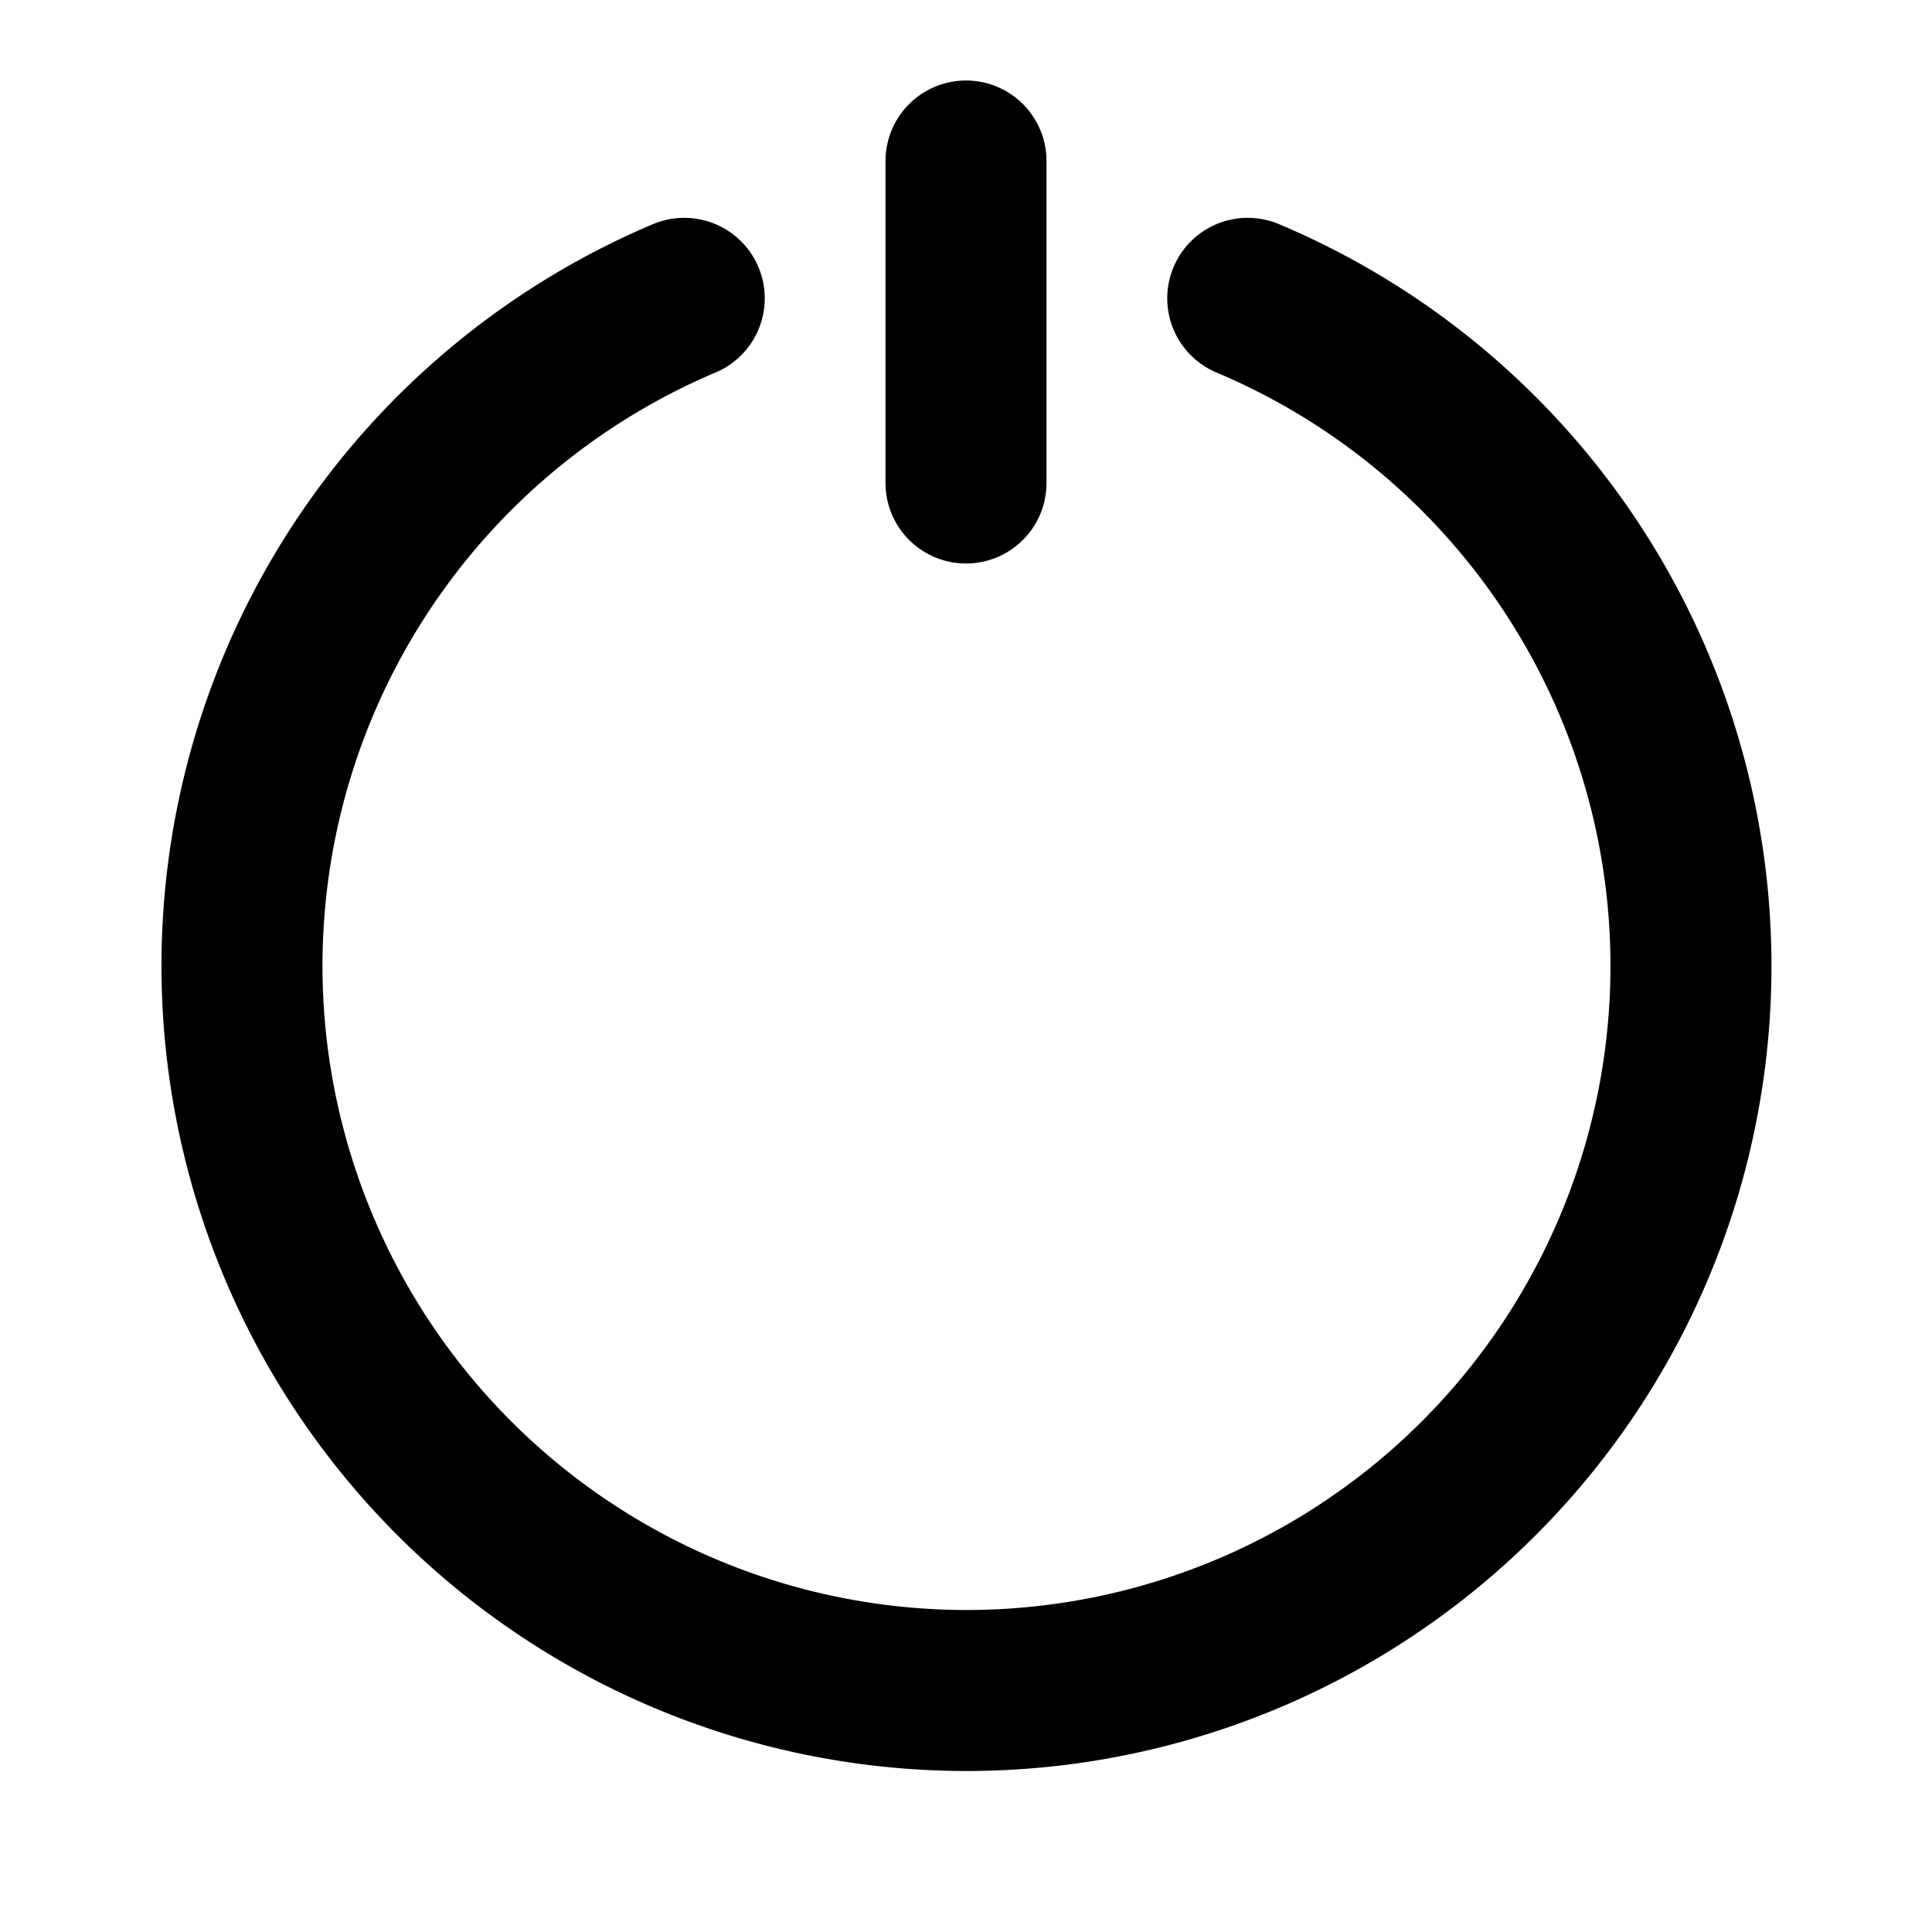 <svg
  xmlns="http://www.w3.org/2000/svg"
  width="24"
  height="24"
  viewBox="0 0 24 24"
  fill="none"
  stroke="currentColor"
  stroke-width="2"
  stroke-linecap="round"
  stroke-linejoin="round"
>
  <path d="M12 2v4" />
  <path d="M8.5 3.706A9.003 9.003 0 0 0 12 21a9 9 0 0 0 3.5-17.294" />
</svg>

